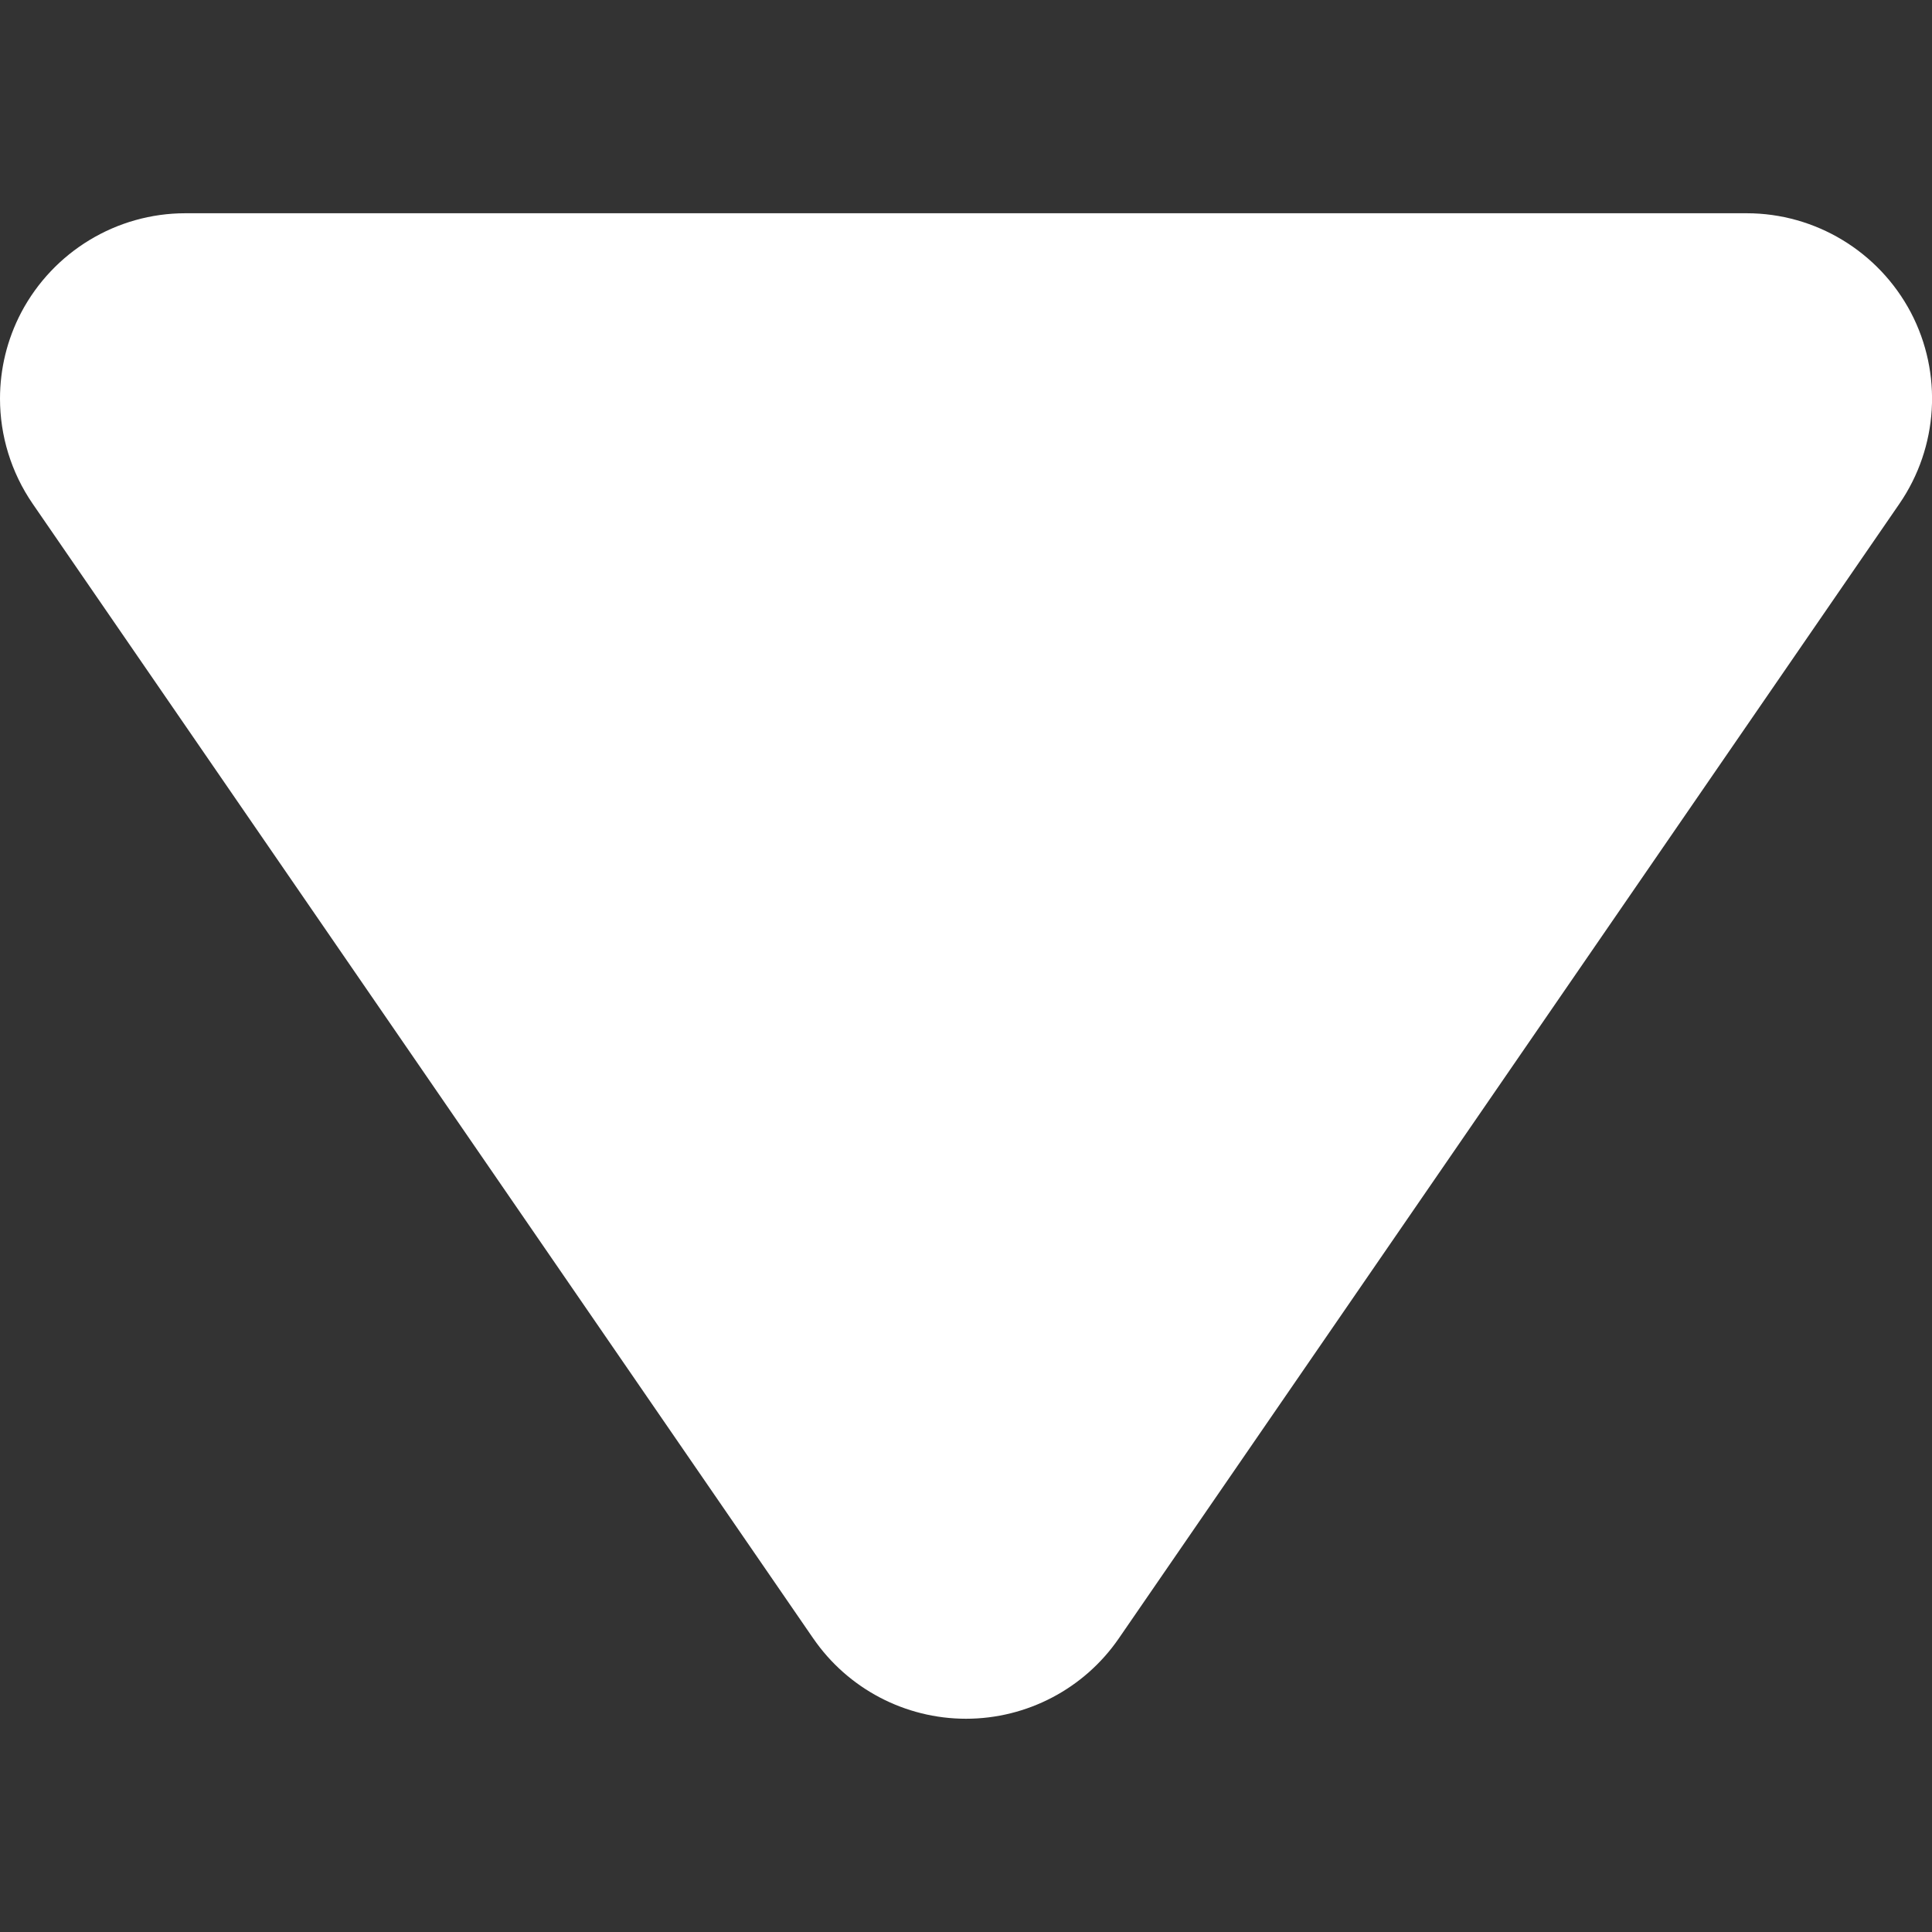 <?xml version="1.0" encoding="utf-8"?>
<!-- Generator: Adobe Illustrator 17.0.0, SVG Export Plug-In . SVG Version: 6.00 Build 0)  -->
<!DOCTYPE svg PUBLIC "-//W3C//DTD SVG 1.1//EN" "http://www.w3.org/Graphics/SVG/1.1/DTD/svg11.dtd">
<svg version="1.1" id="Layer_1" xmlns="http://www.w3.org/2000/svg" xmlns:xlink="http://www.w3.org/1999/xlink" x="0px" y="0px"
	 width="101.56px" height="101.56px" viewBox="0 0 101.56 101.56" enable-background="new 0 0 101.56 101.56" xml:space="preserve">
<rect x="0" y="0" width="101.56" height="101.56" fill="#333333" stroke="none"/>
<path fill="#FFFFFF" d="M42.753,86.132L1.718,26.482C0.58,24.825,0,22.892,0,20.957c0-1.56,0.37-3.106,1.115-4.53
	C2.81,13.22,6.13,11.21,9.745,11.21h82.072c3.615,0,6.937,2.01,8.63,5.214c1.68,3.203,1.45,7.073-0.602,10.06L58.81,86.13
	c-1.817,2.64-4.823,4.22-8.03,4.22c-3.203,0-6.21-1.58-8.027-4.22L42.753,86.132z"/>
</svg>
